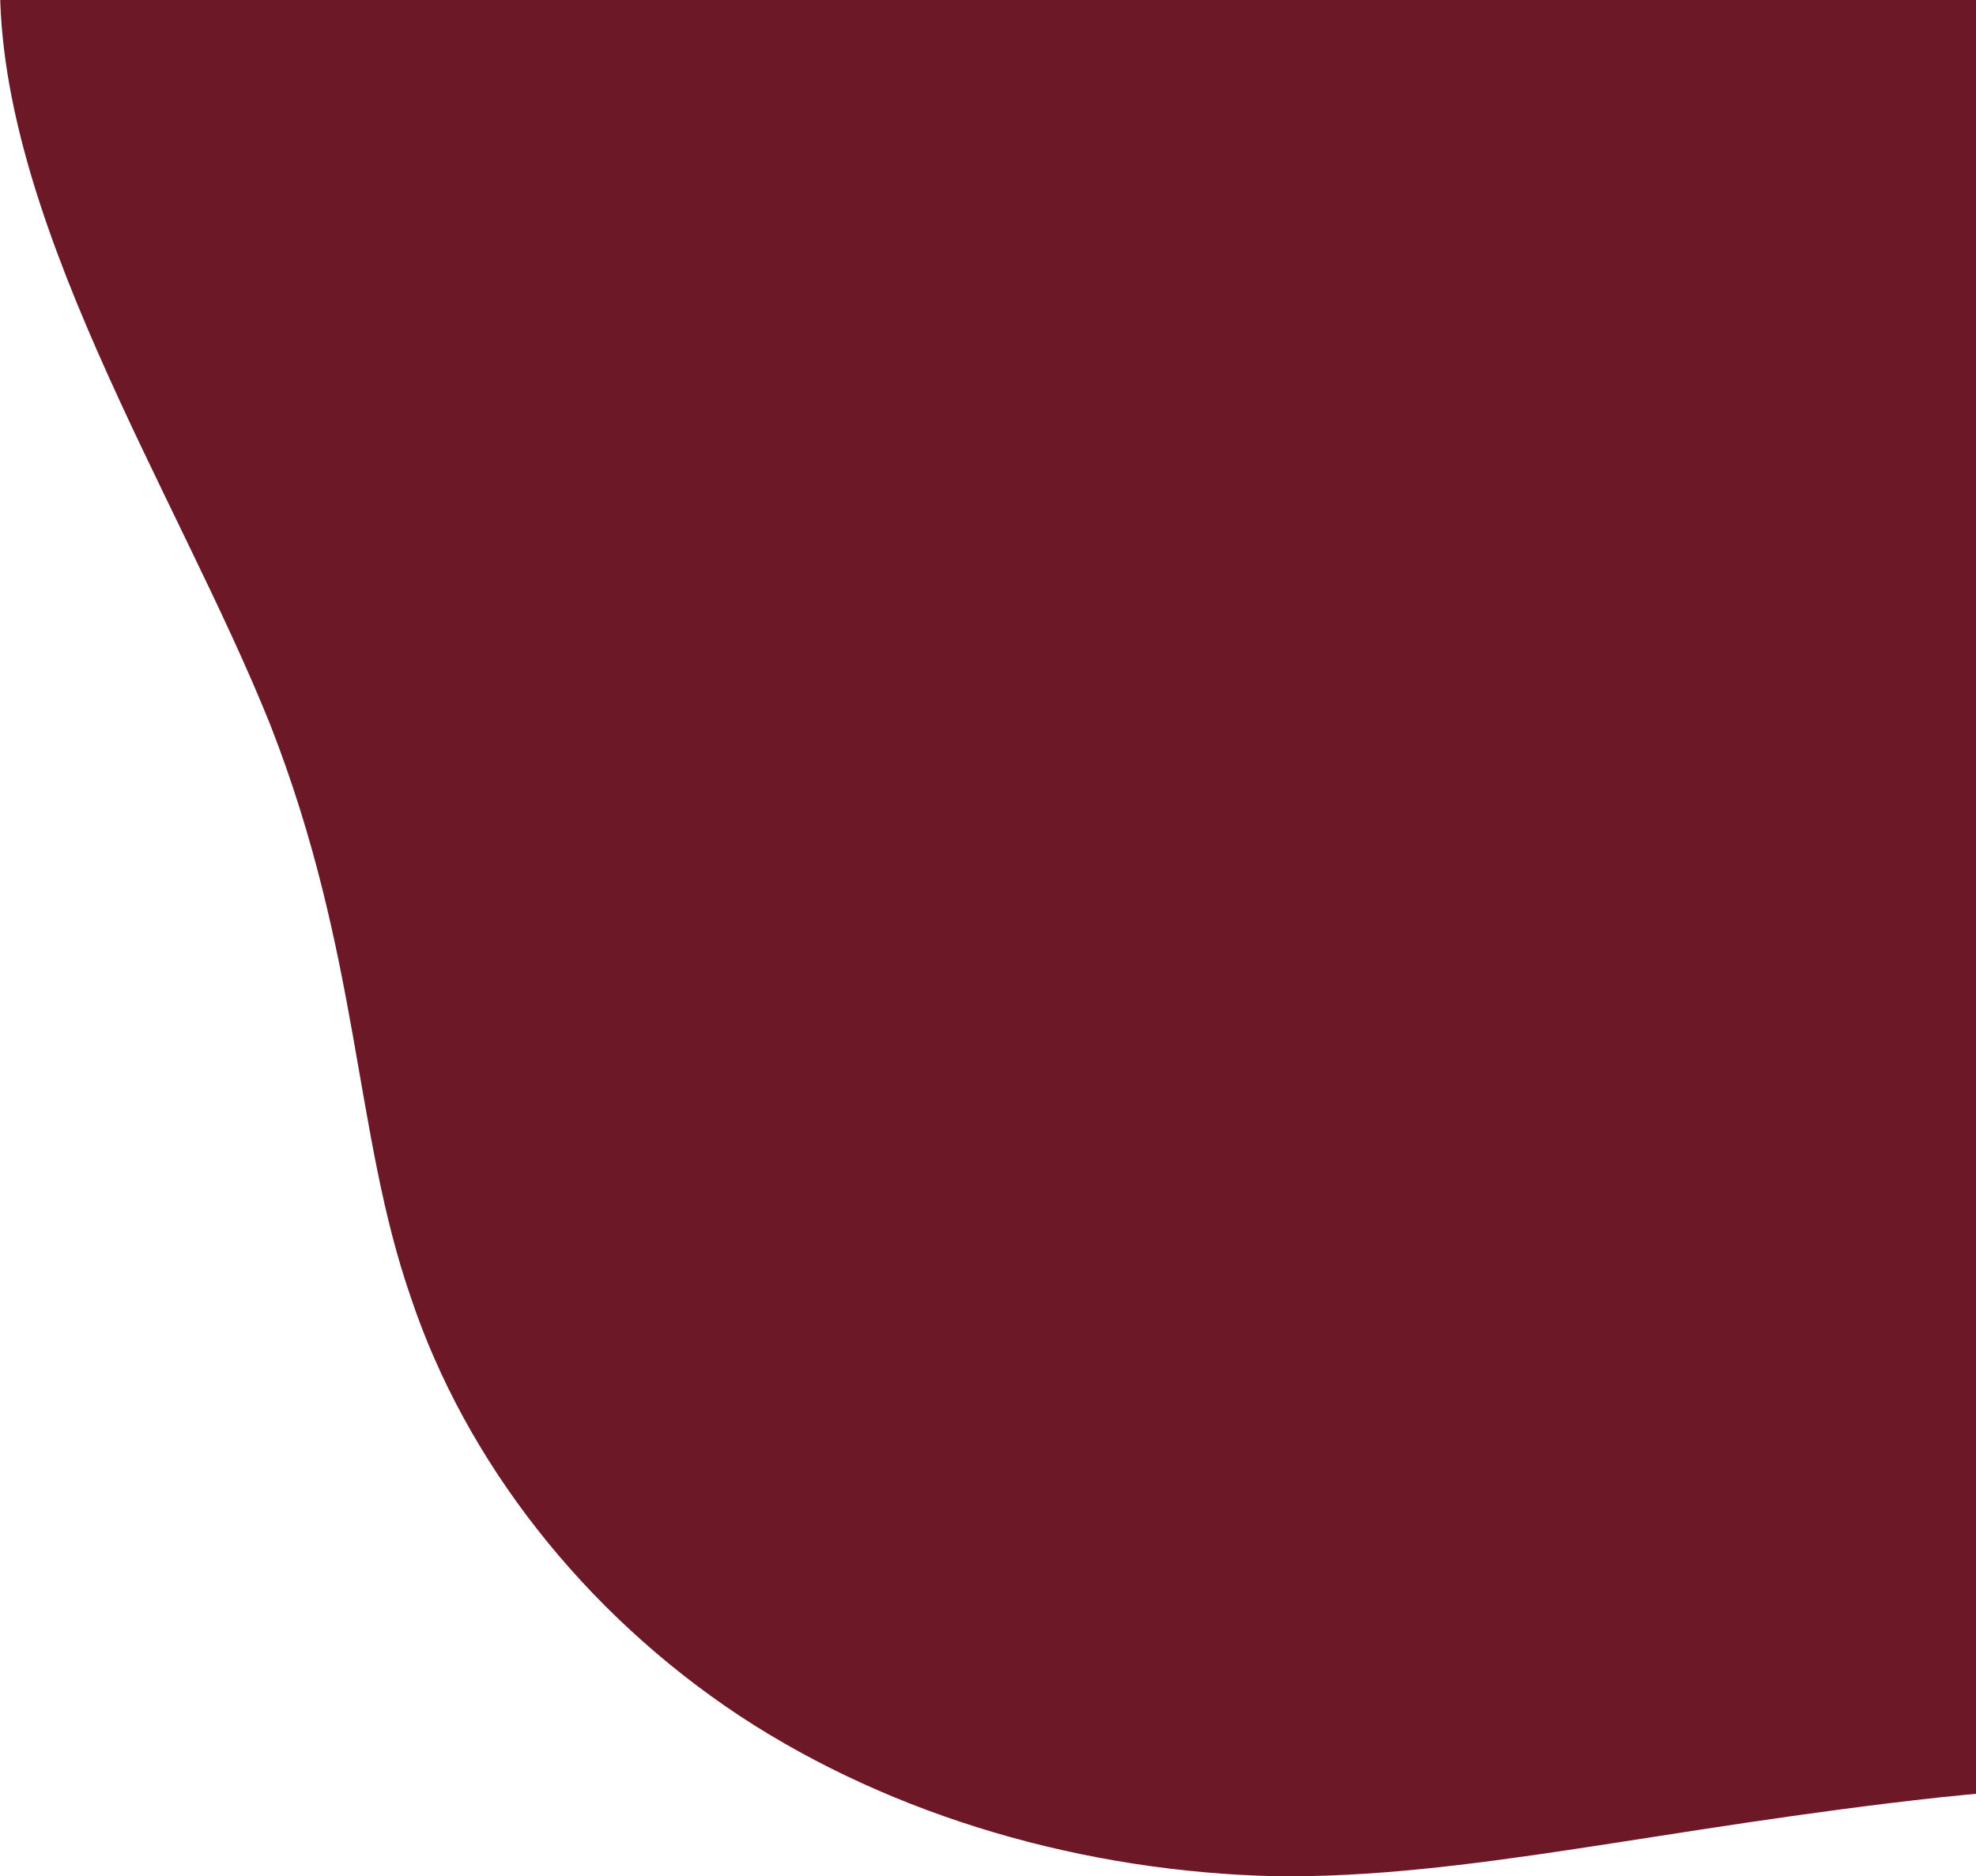 <svg width="199" height="189" viewBox="0 0 199 189" fill="none" xmlns="http://www.w3.org/2000/svg">
<path d="M221.756 -84.943C247.841 -68.374 266.631 -40.318 275.916 -11.157C284.98 17.783 284.758 48.048 286.748 79.419C288.959 111.01 293.38 143.484 277.021 160.274C260.663 177.284 223.524 178.168 195.449 181.04C167.153 184.133 147.7 189.214 128.467 188.993C109.235 188.551 90.002 183.028 74.528 172.866C58.833 162.483 46.895 147.24 41.369 130.671C35.621 114.102 36.284 96.208 27.221 73.012C17.936 49.816 -0.854 21.318 0.03 -3.204C1.135 -27.726 22.136 -48.271 46.895 -65.723C71.654 -83.176 99.95 -97.756 130.899 -102.395C161.848 -107.035 195.449 -101.733 221.756 -84.943Z" fill="#6C1827"/>
</svg>
